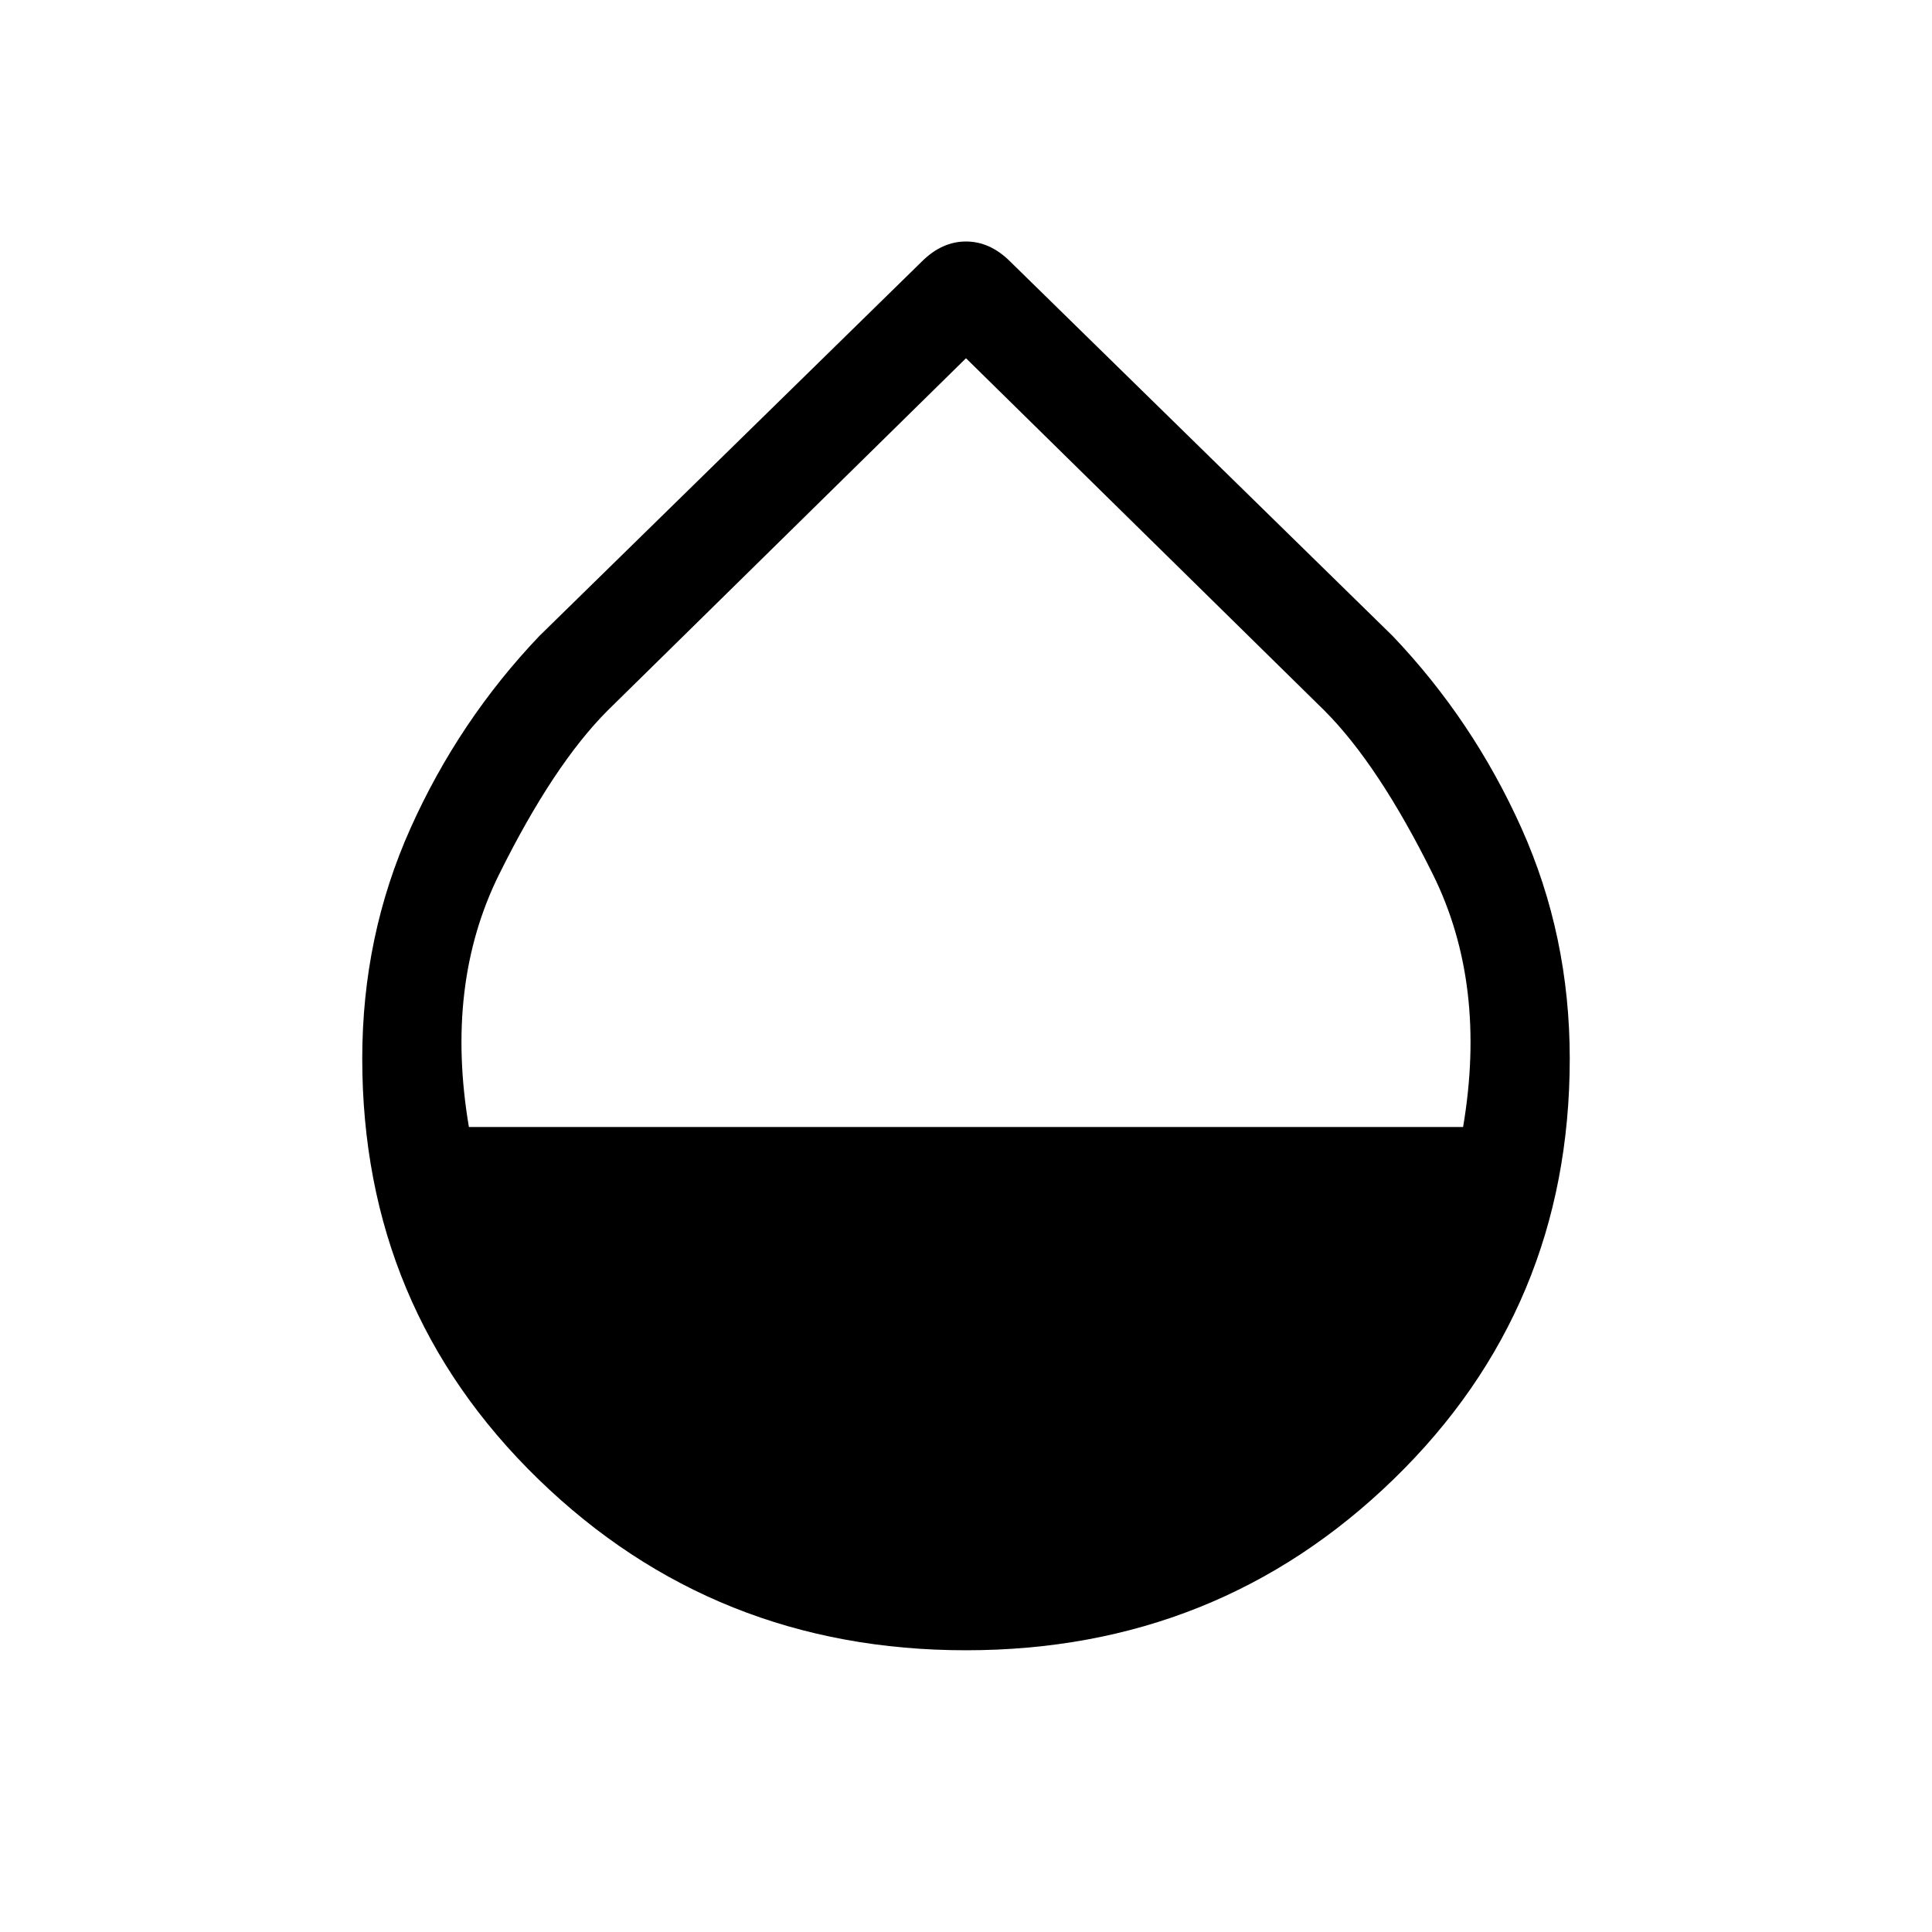 <svg xmlns="http://www.w3.org/2000/svg" height="40" width="40"><path d="M20 34.167Q14.792 34.167 11.146 30.625Q7.5 27.083 7.5 21.917Q7.5 19.375 8.5 17.146Q9.5 14.917 11.167 13.167L19.083 5.417Q19.292 5.208 19.521 5.104Q19.75 5 20 5Q20.25 5 20.479 5.104Q20.708 5.208 20.917 5.417L28.833 13.167Q30.5 14.917 31.5 17.146Q32.5 19.375 32.5 21.917Q32.5 27.083 28.854 30.625Q25.208 34.167 20 34.167ZM9.708 23.333H30.292Q30.792 20.375 29.667 18.104Q28.542 15.833 27.417 14.708L20 7.417L12.583 14.708Q11.458 15.833 10.333 18.104Q9.208 20.375 9.708 23.333Z"/></svg>